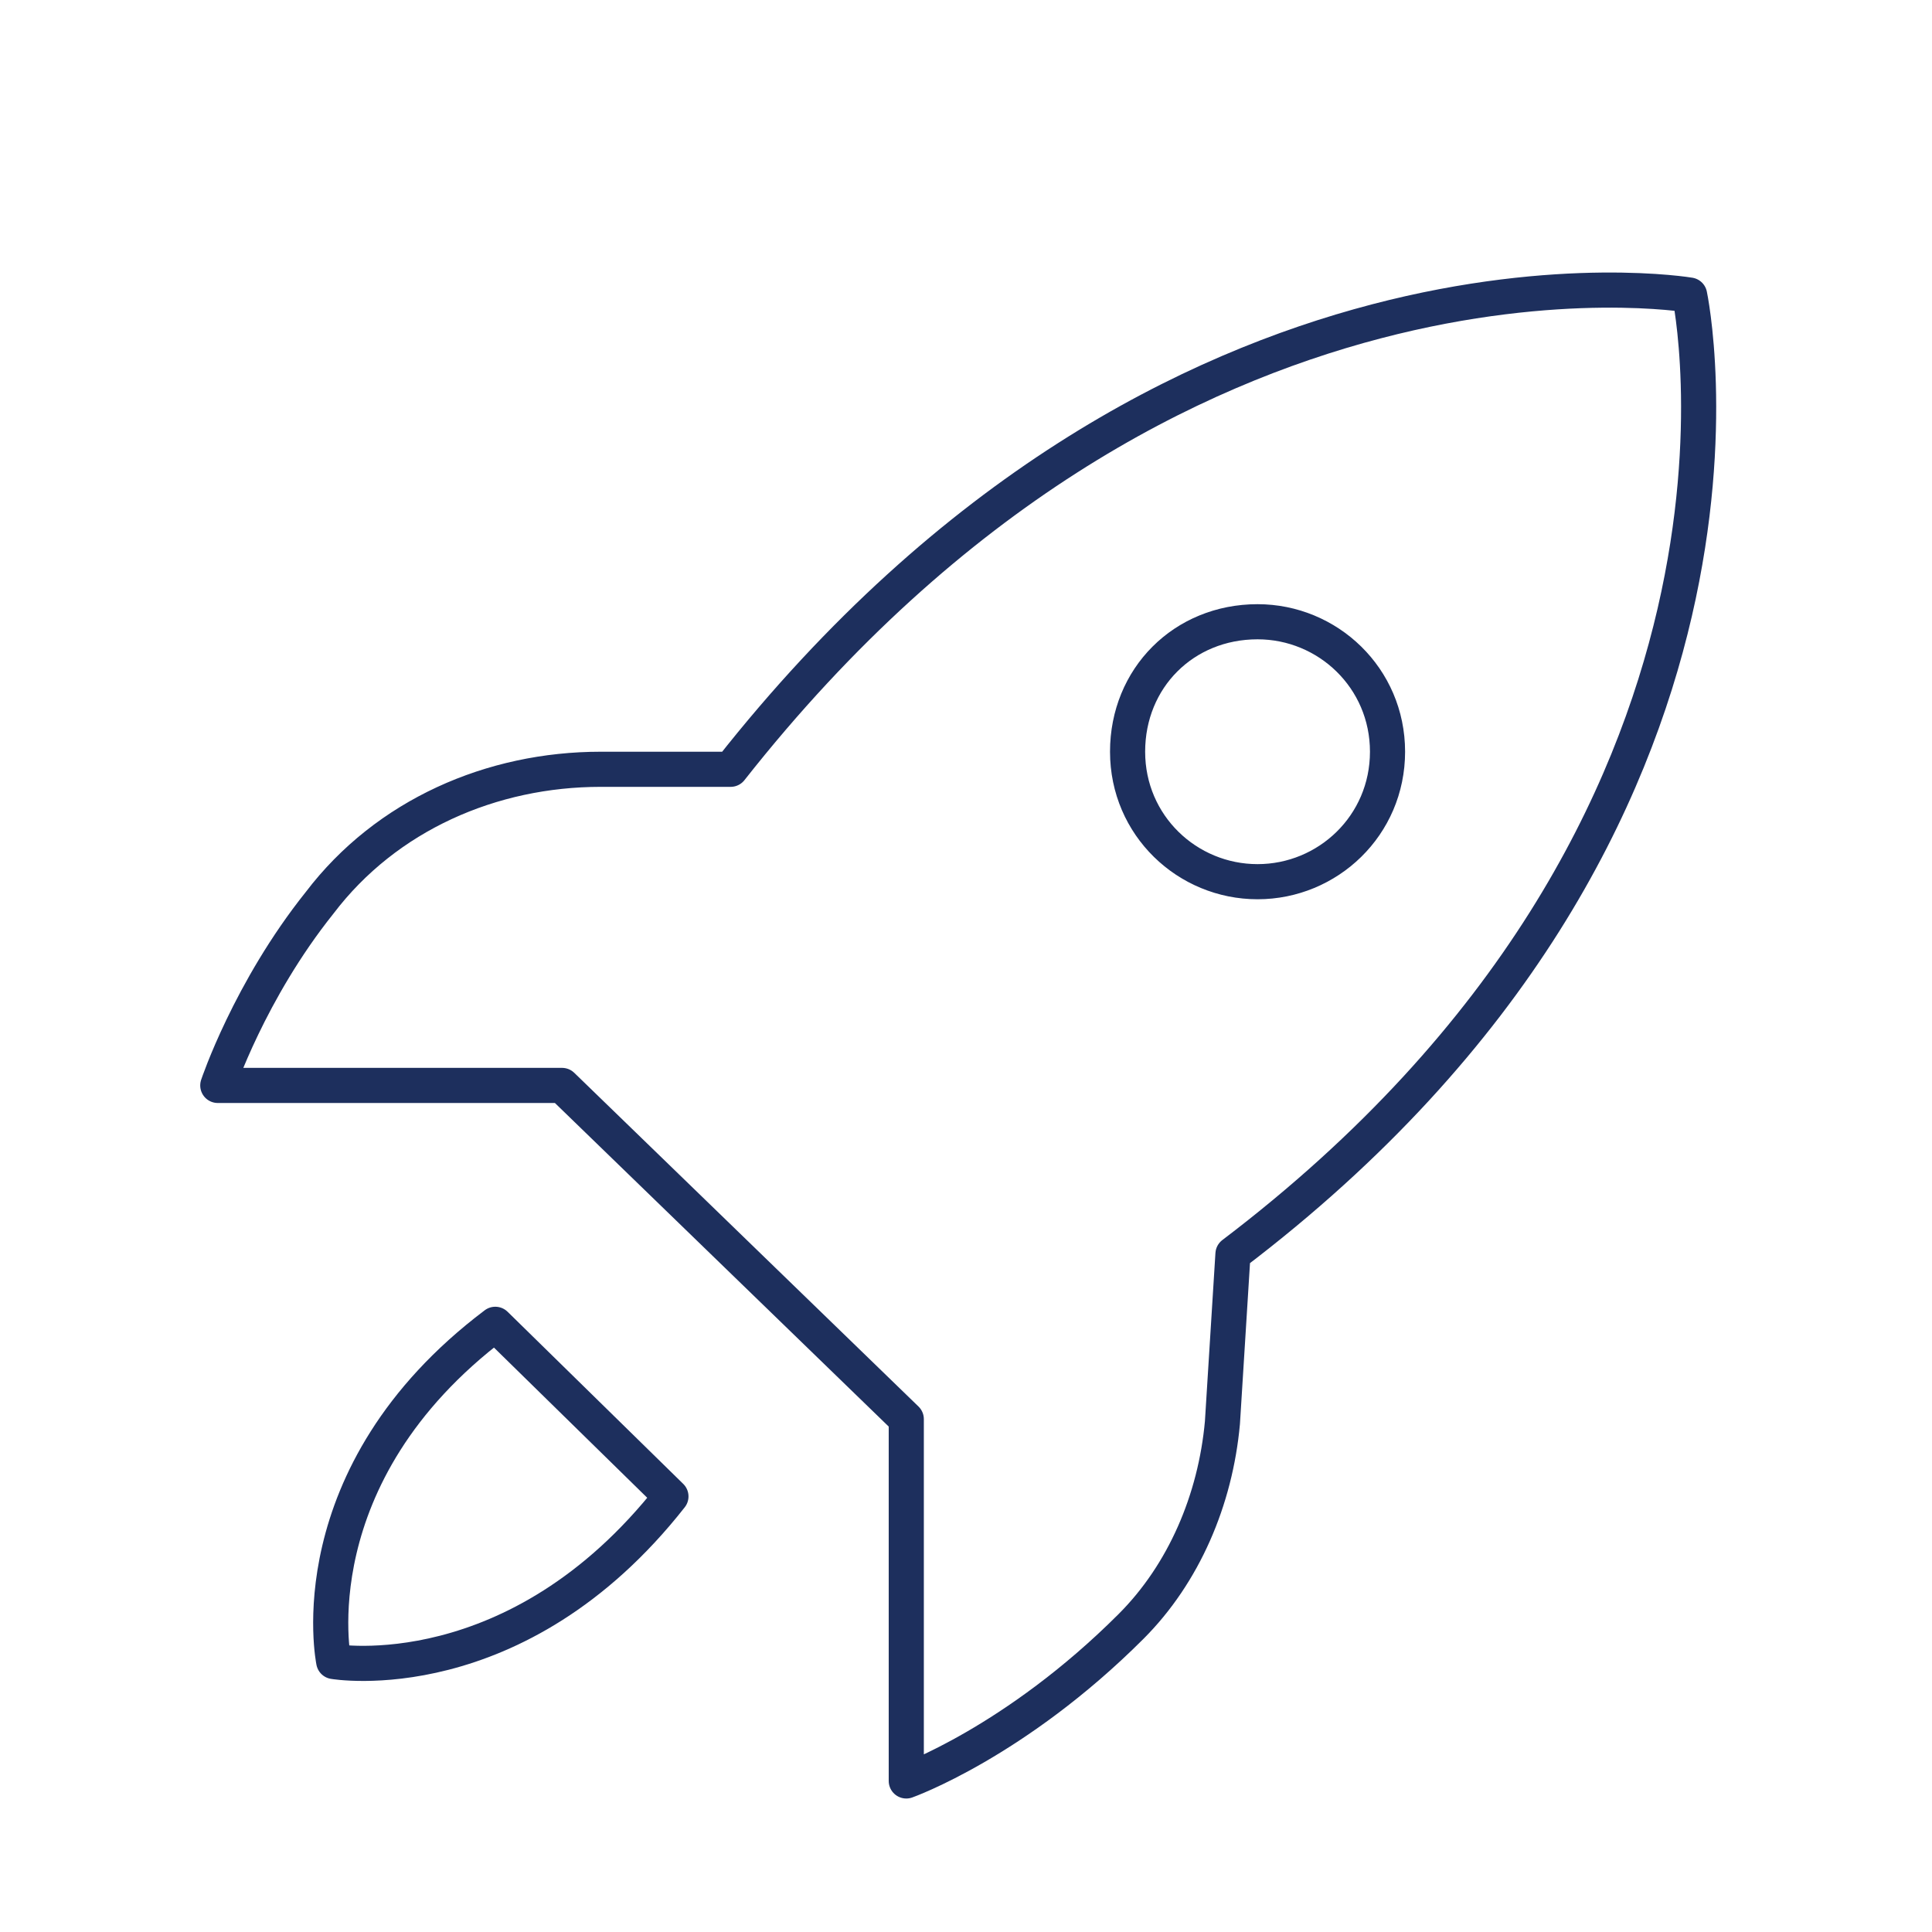 <?xml version="1.0" encoding="UTF-8"?> <!-- Generator: Adobe Illustrator 19.0.0, SVG Export Plug-In . SVG Version: 6.00 Build 0) --> <svg xmlns="http://www.w3.org/2000/svg" xmlns:xlink="http://www.w3.org/1999/xlink" id="Layer_1" x="0px" y="0px" viewBox="0 0 55 55" style="enable-background:new 0 0 55 55;" xml:space="preserve"> <style type="text/css"> .st0{fill:none;stroke:#1D2F5D;stroke-linecap:round;stroke-linejoin:round;stroke-miterlimit:10;} </style> <g> <path class="st0" d="M48.1,8.4c0,0-14.7-2.5-27.3,13.5h-3.7c-3.1,0-6.1,1.3-8,3.8c-2,2.5-2.9,5.2-2.9,5.2h9.8l9.8,9.5v10.3 c0,0,3.1-1.1,6.4-4.4c1.5-1.5,2.4-3.6,2.6-5.8l0.3-4.8C51.3,23.4,48.1,8.4,48.1,8.4z M35.8,25.1c-2,0-3.7-1.6-3.7-3.7 s1.6-3.7,3.7-3.7c2,0,3.7,1.6,3.7,3.7S37.8,25.1,35.8,25.1z"></path> <path class="st0" d="M19.1,42.6c-4.4,5.6-9.6,4.7-9.6,4.7s-1.1-5.3,4.6-9.6L19.1,42.6z"></path> </g> </svg> 